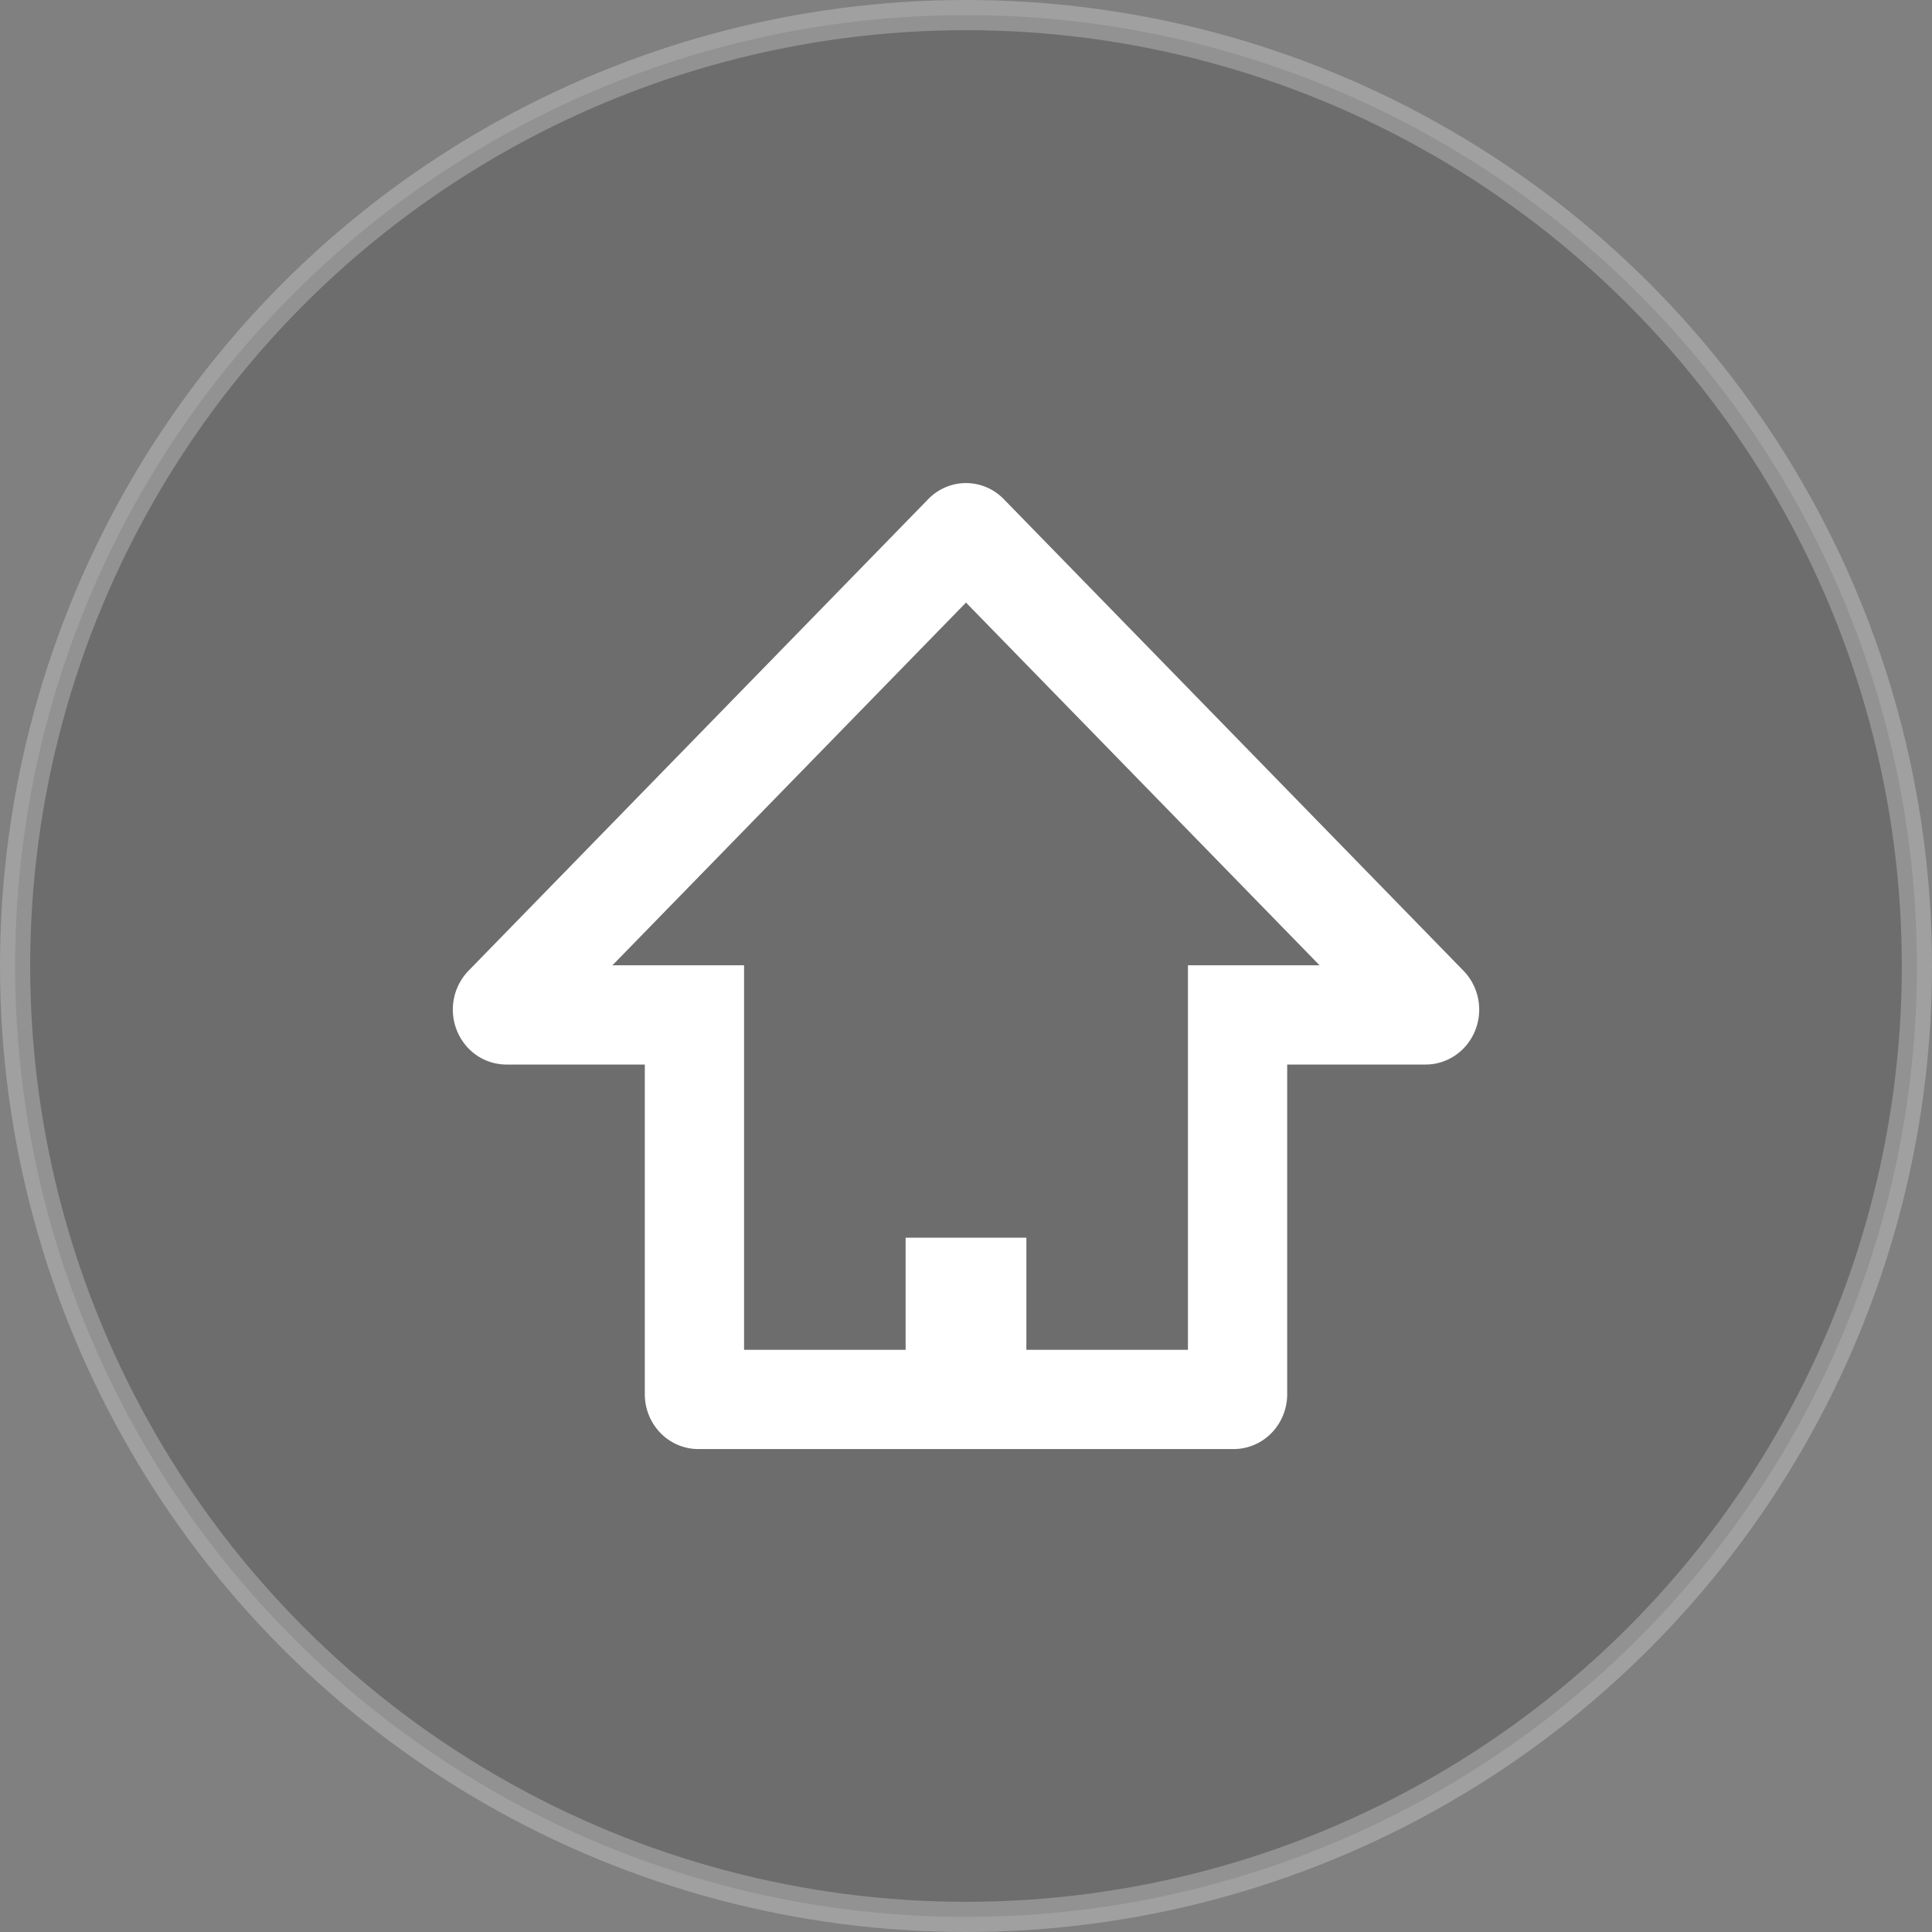 <svg width="32" height="32" viewBox="0 0 32 32" xmlns="http://www.w3.org/2000/svg"><rect x="0" y="0" width="32" height="32" fill="#808080" stroke="none"/><title>on_dark</title><g fill="none" fill-rule="evenodd"><circle stroke-opacity=".254" stroke="#FFF" stroke-width=".5" fill-opacity=".15" fill="#000" cx="16" cy="16" r="15.75"/><path fill="none" d="M4 4h24v24H4z" fill-opacity="0"/><path fill="#FFF" d="M15 20.5h2v3h-2z"/><path d="M20.498 23.09V16.81h3.115c.031 0 .065-.035.065-.088a.1.1 0 0 0-.027-.07l-7.613-7.81c-.023-.025-.053-.025-.076 0l-7.613 7.81a.105.105 0 0 0 0 .14.054.054 0 0 0 .038.018h3.115v6.281c0 .053.034.088.064.088h8.868c.03 0 .064-.035.064-.088z" stroke="#FFF" stroke-width="1.644"/></g></svg>